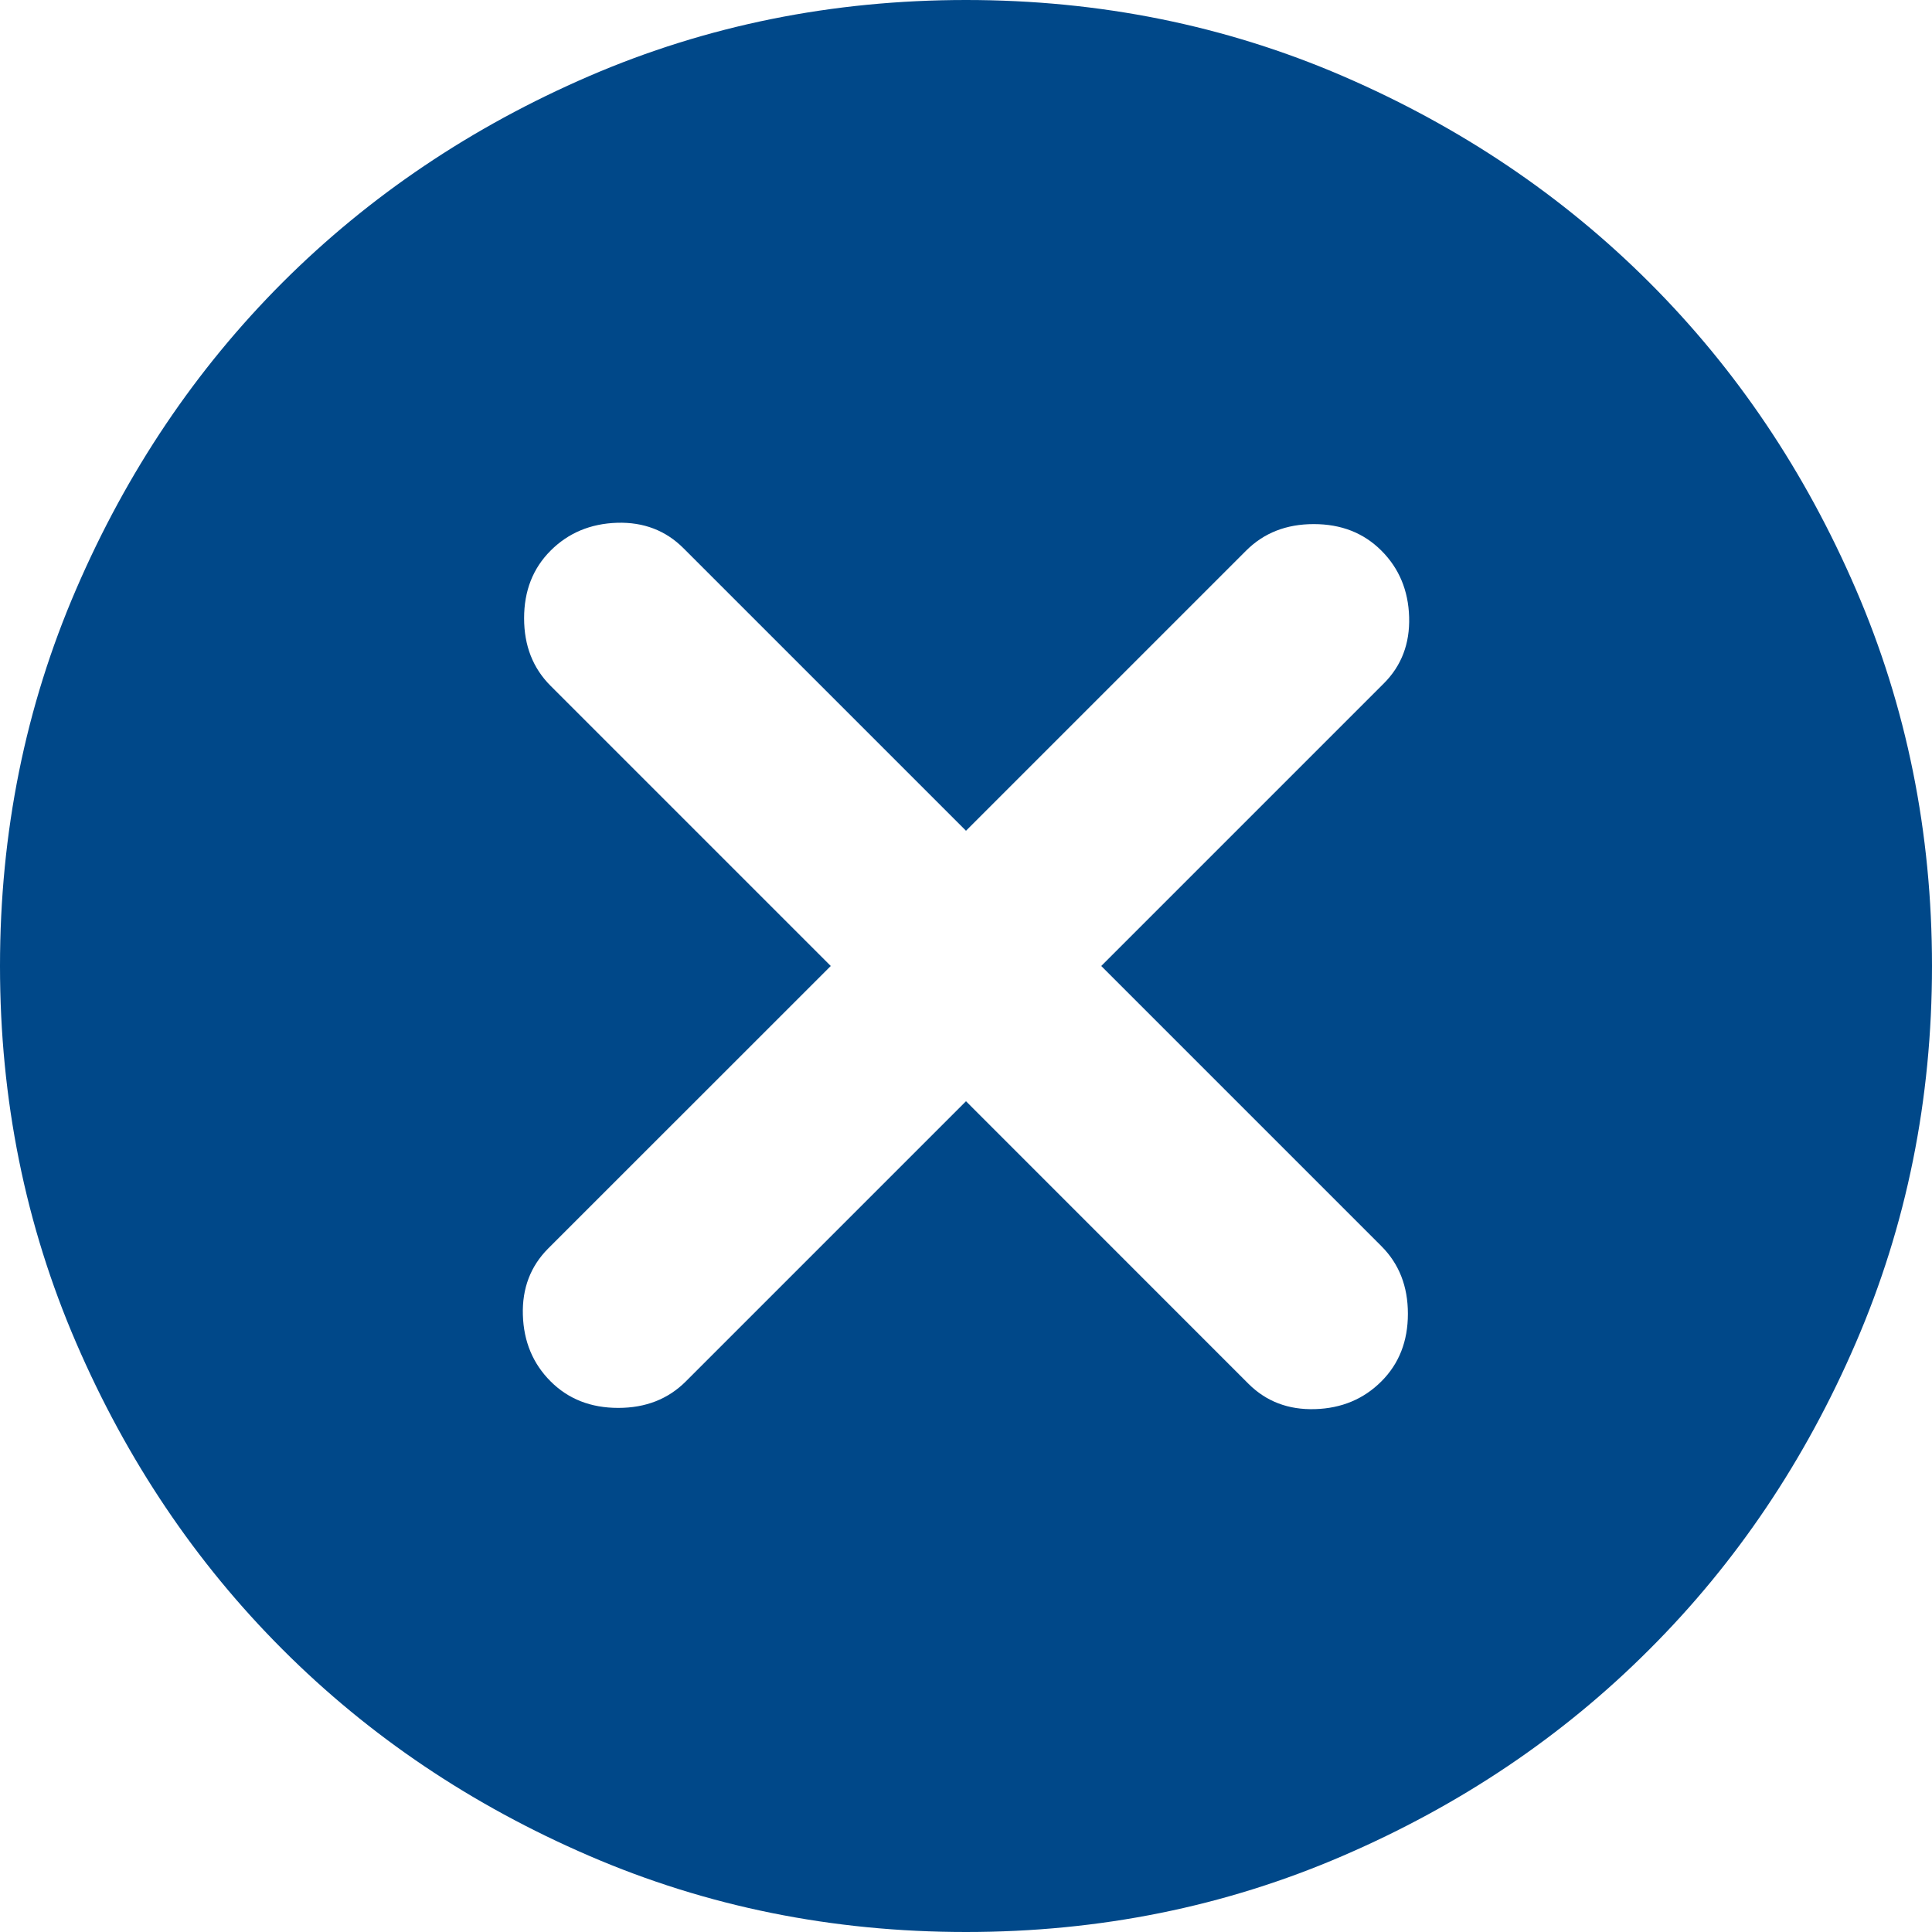 <svg width="22" height="22" viewBox="0 0 22 22" fill="none" xmlns="http://www.w3.org/2000/svg">
<path d="M6.27 15.73C6.472 15.932 6.728 16.032 7.04 16.032C7.352 16.032 7.608 15.932 7.81 15.73L11 12.54L14.217 15.758C14.419 15.959 14.671 16.055 14.974 16.046C15.276 16.037 15.528 15.932 15.73 15.73C15.932 15.528 16.032 15.272 16.032 14.96C16.032 14.648 15.932 14.392 15.73 14.19L12.54 11L15.758 7.782C15.959 7.581 16.055 7.329 16.046 7.026C16.037 6.724 15.932 6.472 15.73 6.27C15.528 6.068 15.272 5.968 14.96 5.968C14.648 5.968 14.392 6.068 14.19 6.27L11 9.46L7.782 6.242C7.581 6.041 7.329 5.944 7.027 5.953C6.724 5.963 6.472 6.068 6.27 6.27C6.068 6.472 5.968 6.728 5.968 7.04C5.968 7.352 6.068 7.608 6.27 7.81L9.46 11L6.242 14.217C6.041 14.419 5.945 14.671 5.954 14.973C5.963 15.276 6.068 15.528 6.27 15.73ZM11 22C9.478 22 8.048 21.711 6.71 21.133C5.372 20.556 4.207 19.773 3.217 18.782C2.228 17.793 1.444 16.628 0.867 15.29C0.289 13.952 0 12.522 0 11C0 9.478 0.289 8.048 0.867 6.71C1.444 5.372 2.228 4.207 3.217 3.217C4.207 2.228 5.372 1.444 6.71 0.866C8.048 0.289 9.478 0 11 0C12.522 0 13.952 0.289 15.29 0.866C16.628 1.444 17.793 2.228 18.782 3.217C19.773 4.207 20.556 5.372 21.133 6.71C21.711 8.048 22 9.478 22 11C22 12.522 21.711 13.952 21.133 15.29C20.556 16.628 19.773 17.793 18.782 18.782C17.793 19.773 16.628 20.556 15.29 21.133C13.952 21.711 12.522 22 11 22Z" fill="#004889"/>
</svg>
